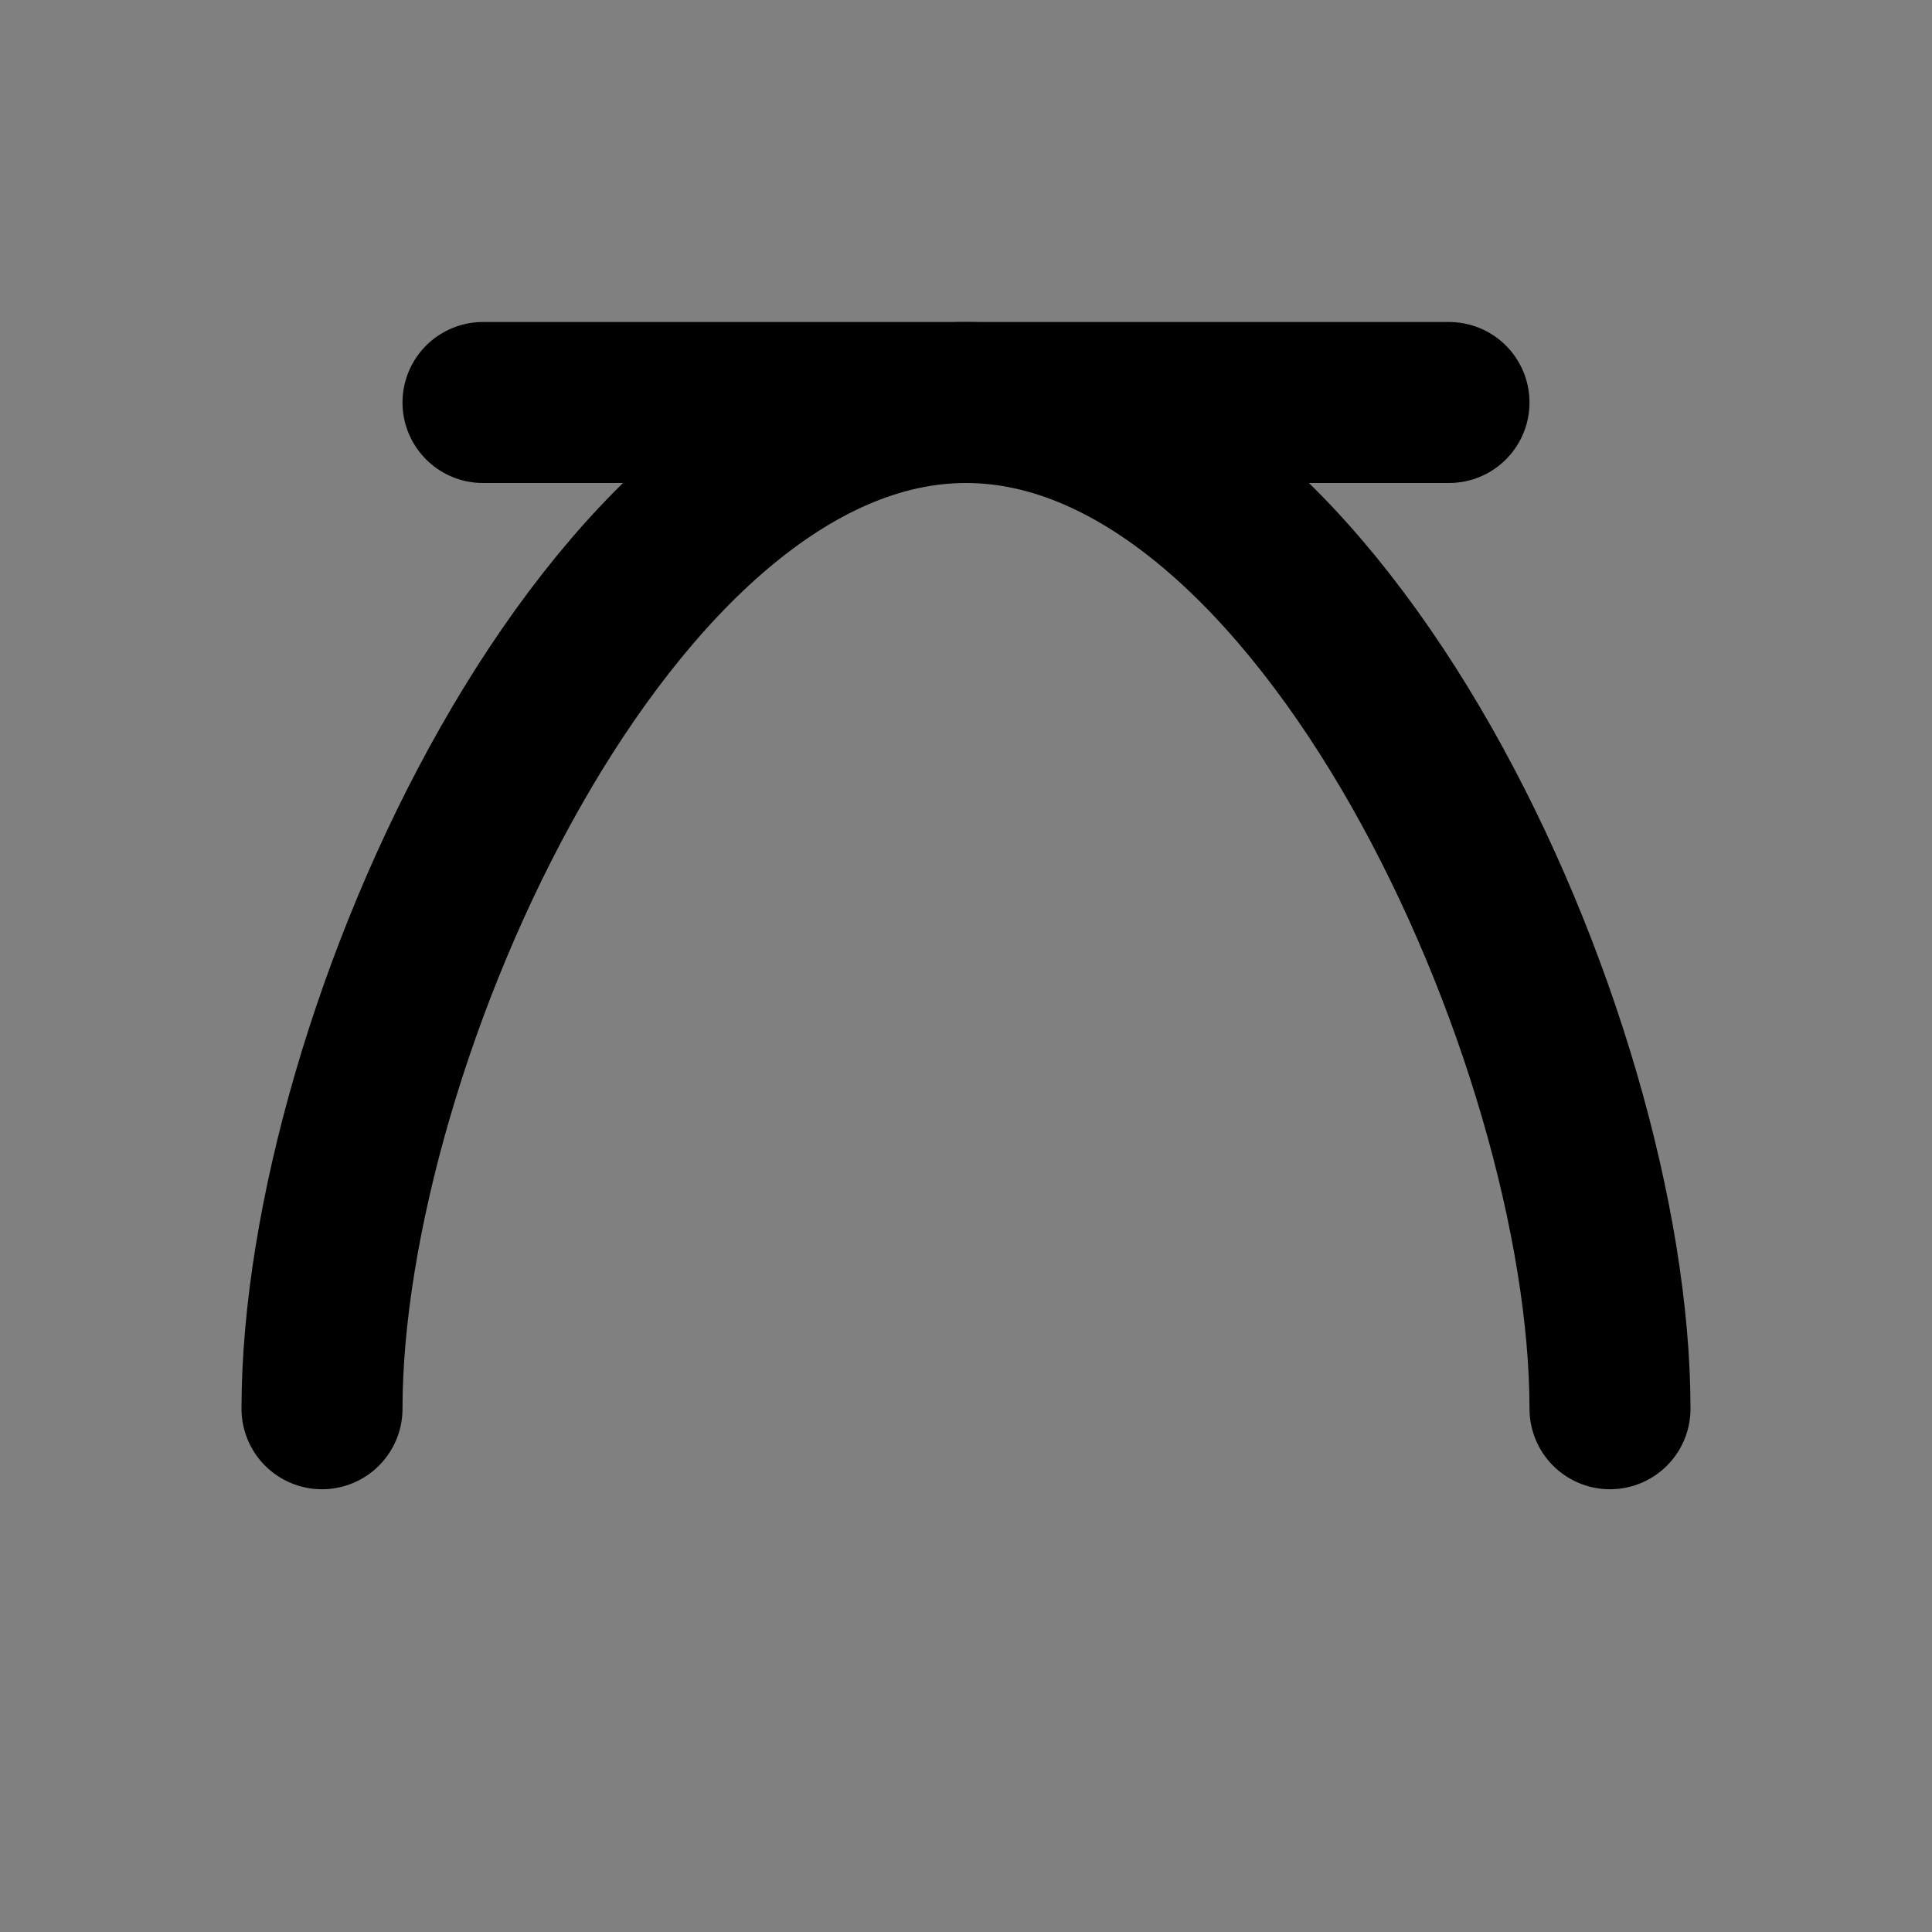 <svg viewBox="0 0 48 48" fill="none" xmlns="http://www.w3.org/2000/svg"><rect x="0" y="0" width="48" height="48" fill="#808080" stroke="none"/><rect fill="white" fill-opacity="0.01"/><path d="M40 35C40 25.795 32.837 10 24 10C15.163 10 8 25.795 8 35" stroke="currentColor" stroke-width="4" stroke-linecap="round" stroke-linejoin="round"/><rect x="4" y="35" fill="none" stroke="currentColor" stroke-width="4" stroke-linejoin="round"/><rect x="4" y="6" fill="none" stroke="currentColor" stroke-width="4" stroke-linejoin="round"/><rect x="36" y="35" fill="none" stroke="currentColor" stroke-width="4" stroke-linejoin="round"/><rect x="36" y="6" fill="none" stroke="currentColor" stroke-width="4" stroke-linejoin="round"/><path d="M12 10H36" stroke="currentColor" stroke-width="4" stroke-linecap="round" stroke-linejoin="round"/></svg>